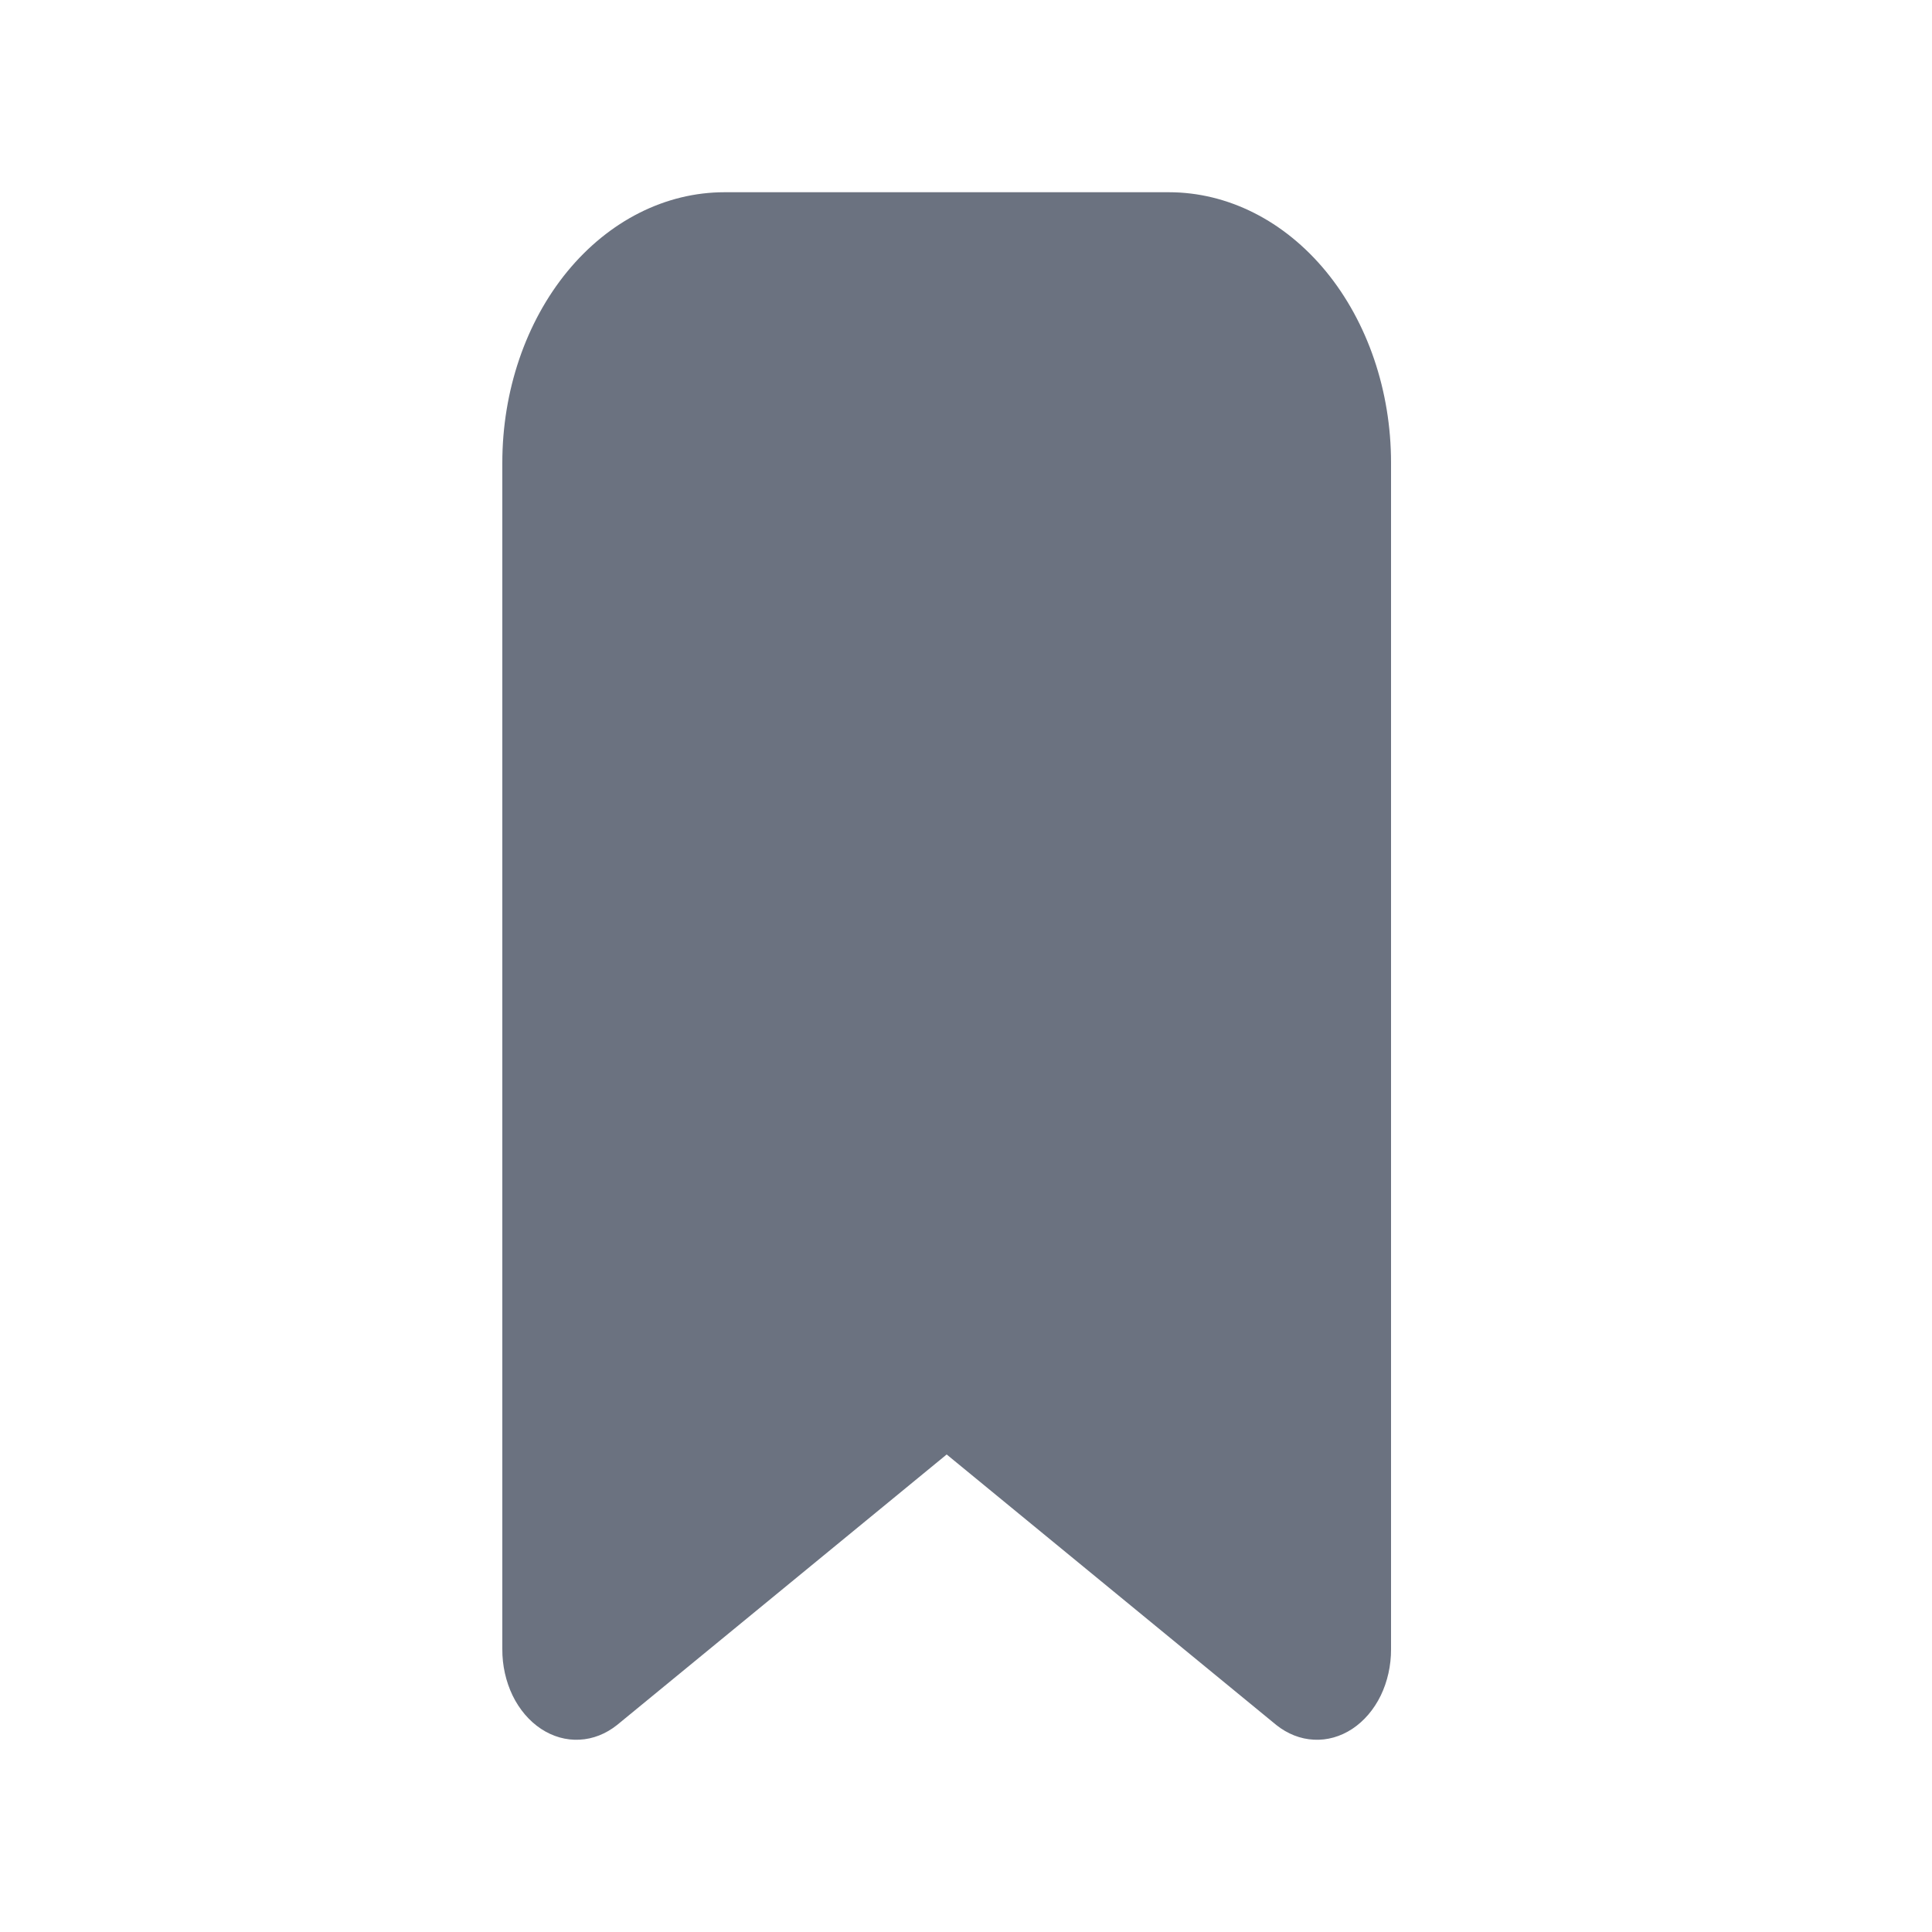 <svg width="24" height="24" viewBox="0 0 24 24" fill="none" xmlns="http://www.w3.org/2000/svg">
<path d="M6.24 20.487V5.748C6.24 4.857 6.531 4.002 7.048 3.372C7.566 2.742 8.268 2.388 9 2.388H14.52C15.252 2.388 15.954 2.742 16.472 3.372C16.989 4.002 17.28 4.857 17.28 5.748V20.487C17.281 20.689 17.236 20.889 17.152 21.063C17.067 21.237 16.945 21.38 16.798 21.477C16.652 21.573 16.487 21.62 16.321 21.611C16.154 21.603 15.993 21.539 15.854 21.428L11.76 18.068L7.666 21.428C7.527 21.539 7.366 21.603 7.199 21.611C7.033 21.62 6.868 21.573 6.722 21.477C6.575 21.38 6.453 21.237 6.368 21.063C6.284 20.889 6.239 20.689 6.24 20.487Z" fill="#6B7280"/>
</svg>
